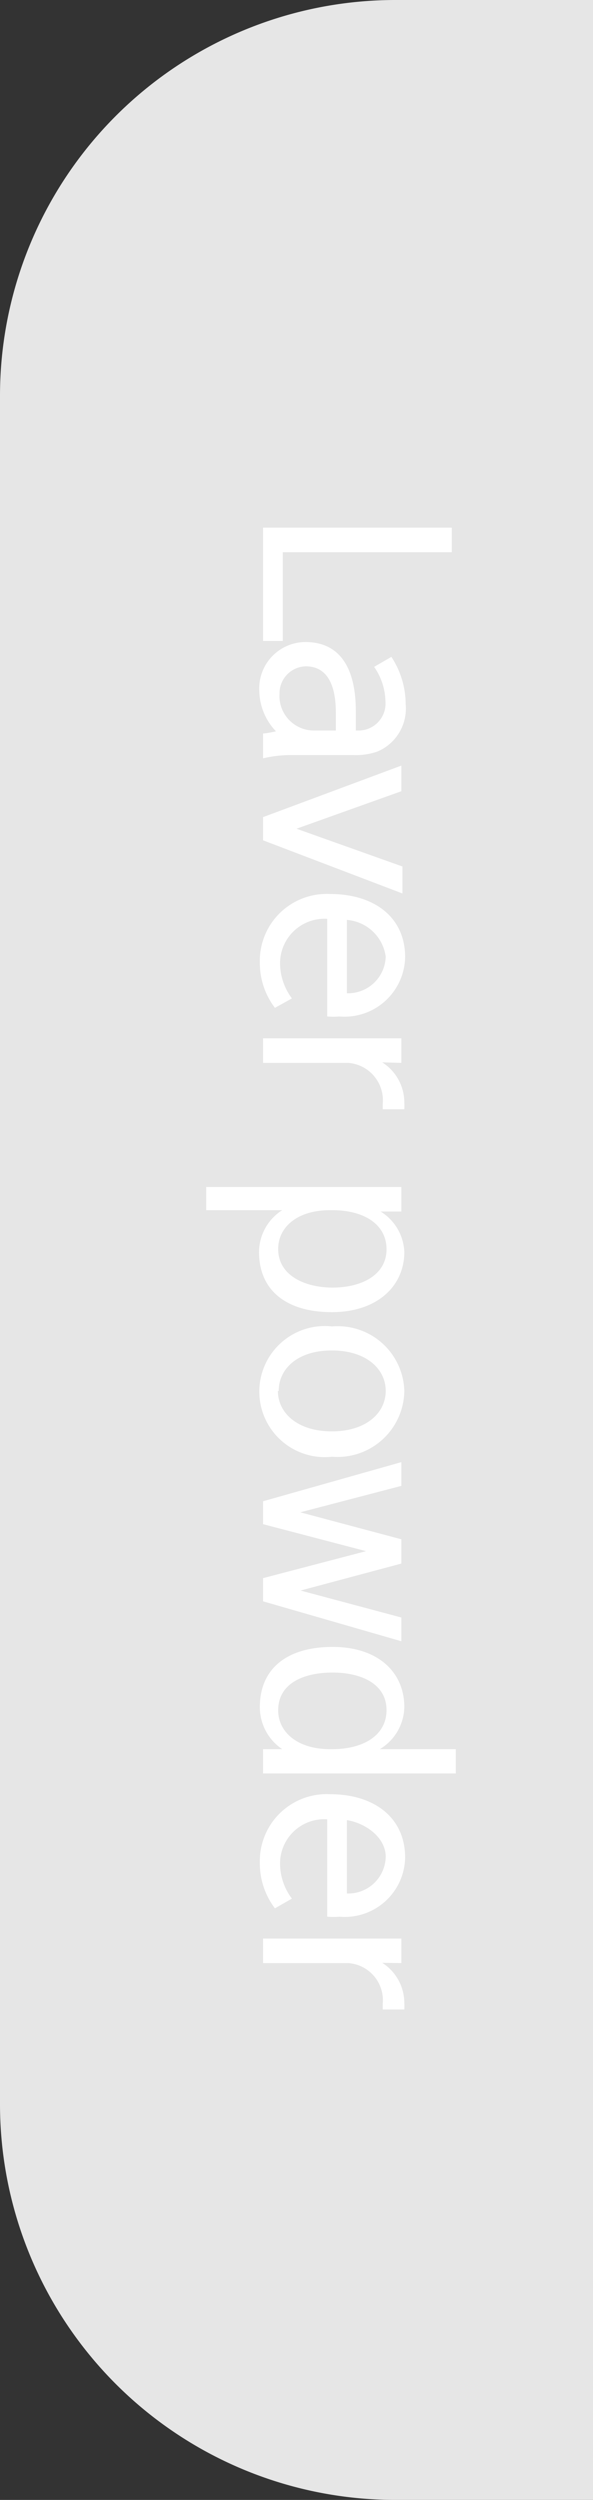 <svg xmlns="http://www.w3.org/2000/svg" viewBox="0 0 22 92.67"><rect x="0" y="0" width="22" height="92.67" fill="#333333" stroke="none"/><defs><style>.cls-1{fill:#e6e6e6;}.cls-2{fill:#fff;}</style></defs><title>자산 227</title><g id="레이어_2" data-name="레이어 2"><g id="레이어_1-2" data-name="레이어 1"><path class="cls-1" d="M14.67,0H22a0,0,0,0,1,0,0V92.67a0,0,0,0,1,0,0H14.67A14.67,14.67,0,0,1,0,78V14.67A14.67,14.67,0,0,1,14.67,0Z"/><path class="cls-2" d="M9.76,23.76v-4.2h7v.91H10.49v3.29Z"/><path class="cls-2" d="M14.52,24.35a3.21,3.21,0,0,1,.53,1.75A1.73,1.73,0,0,1,14,27.86a2.41,2.41,0,0,1-.87.13H10.87a4.51,4.51,0,0,0-1.11.12v-.92c.12,0,.48-.08.48-.08a2.21,2.21,0,0,1-.62-1.49,1.72,1.72,0,0,1,1.71-1.82c1.35,0,1.87,1.07,1.87,2.55,0,.23,0,.48,0,.73h.09A1,1,0,0,0,14.3,26a2.32,2.32,0,0,0-.42-1.28Zm-4.15,1.36a1.28,1.28,0,0,0,1.3,1.37h.79c0-.21,0-.48,0-.66,0-1-.3-1.72-1.12-1.72A1,1,0,0,0,10.37,25.71Z"/><path class="cls-2" d="M11,30.72l3.93,1.4v1L9.76,31.15v-.86l5.13-1.91v.95Z"/><path class="cls-2" d="M10.2,37.36a2.74,2.74,0,0,1-.56-1.68,2.48,2.48,0,0,1,2.61-2.54c1.61,0,2.78.84,2.78,2.34a2.25,2.25,0,0,1-2.44,2.2,2.84,2.84,0,0,1-.45,0V34.06a1.65,1.65,0,0,0-1.75,1.65,2.19,2.19,0,0,0,.44,1.3Zm2.67-.54a1.4,1.4,0,0,0,1.44-1.36,1.58,1.58,0,0,0-1.44-1.36Z"/><path class="cls-2" d="M14.18,39.38A1.77,1.77,0,0,1,15,40.87a2.11,2.11,0,0,1,0,.25h-.8v0c0-.07,0-.14,0-.21a1.39,1.39,0,0,0-1.28-1.51H9.76v-.91h5.13v.91Z"/><path class="cls-2" d="M10.47,44.86H7.65V44h7.24v.91h-.77A1.85,1.85,0,0,1,15,46.41c0,1.26-1,2.23-2.69,2.23s-2.7-.81-2.7-2.23A1.85,1.85,0,0,1,10.47,44.86Zm1.87,2.87c1.06,0,2-.46,2-1.42s-.89-1.45-2-1.45h-.1c-1.2,0-1.92.62-1.92,1.44C10.32,47.3,11.34,47.73,12.34,47.73Z"/><path class="cls-2" d="M15,51.56A2.48,2.48,0,0,1,12.32,54a2.43,2.43,0,1,1,0-4.83A2.47,2.47,0,0,1,15,51.56Zm-4.69,0c0,.82.73,1.5,2,1.5s2-.68,2-1.5-.73-1.5-2-1.5S10.34,50.74,10.34,51.56Z"/><path class="cls-2" d="M11.14,56.06l3.75,1v.9l-3.74,1,3.74,1v.88L9.76,59.36V58.5l3.82-1-3.82-1v-.85l5.13-1.45v.88Z"/><path class="cls-2" d="M9.64,63.28c0-1.42,1-2.23,2.7-2.23S15,62,15,63.28a1.86,1.86,0,0,1-.91,1.56h2.82v.9H9.76v-.9h.71A1.88,1.88,0,0,1,9.64,63.28Zm.68.12c0,.81.72,1.44,1.92,1.44h.1c1.09,0,2-.48,2-1.45S13.4,62,12.34,62,10.32,62.39,10.32,63.4Z"/><path class="cls-2" d="M10.2,70.74a2.75,2.75,0,0,1-.56-1.69,2.48,2.48,0,0,1,2.61-2.54c1.61,0,2.78.85,2.78,2.35a2.24,2.24,0,0,1-2.44,2.19,2.65,2.65,0,0,1-.45,0V67.44a1.64,1.64,0,0,0-1.75,1.65,2.16,2.16,0,0,0,.44,1.29Zm2.67-.55a1.39,1.39,0,0,0,1.44-1.36c0-.72-.75-1.25-1.44-1.36Z"/><path class="cls-2" d="M14.18,72.76A1.77,1.77,0,0,1,15,74.25a1.94,1.94,0,0,1,0,.24h-.8c0-.07,0-.15,0-.22a1.38,1.38,0,0,0-1.28-1.5H9.76v-.91h5.13v.91Z"/></g></g></svg>